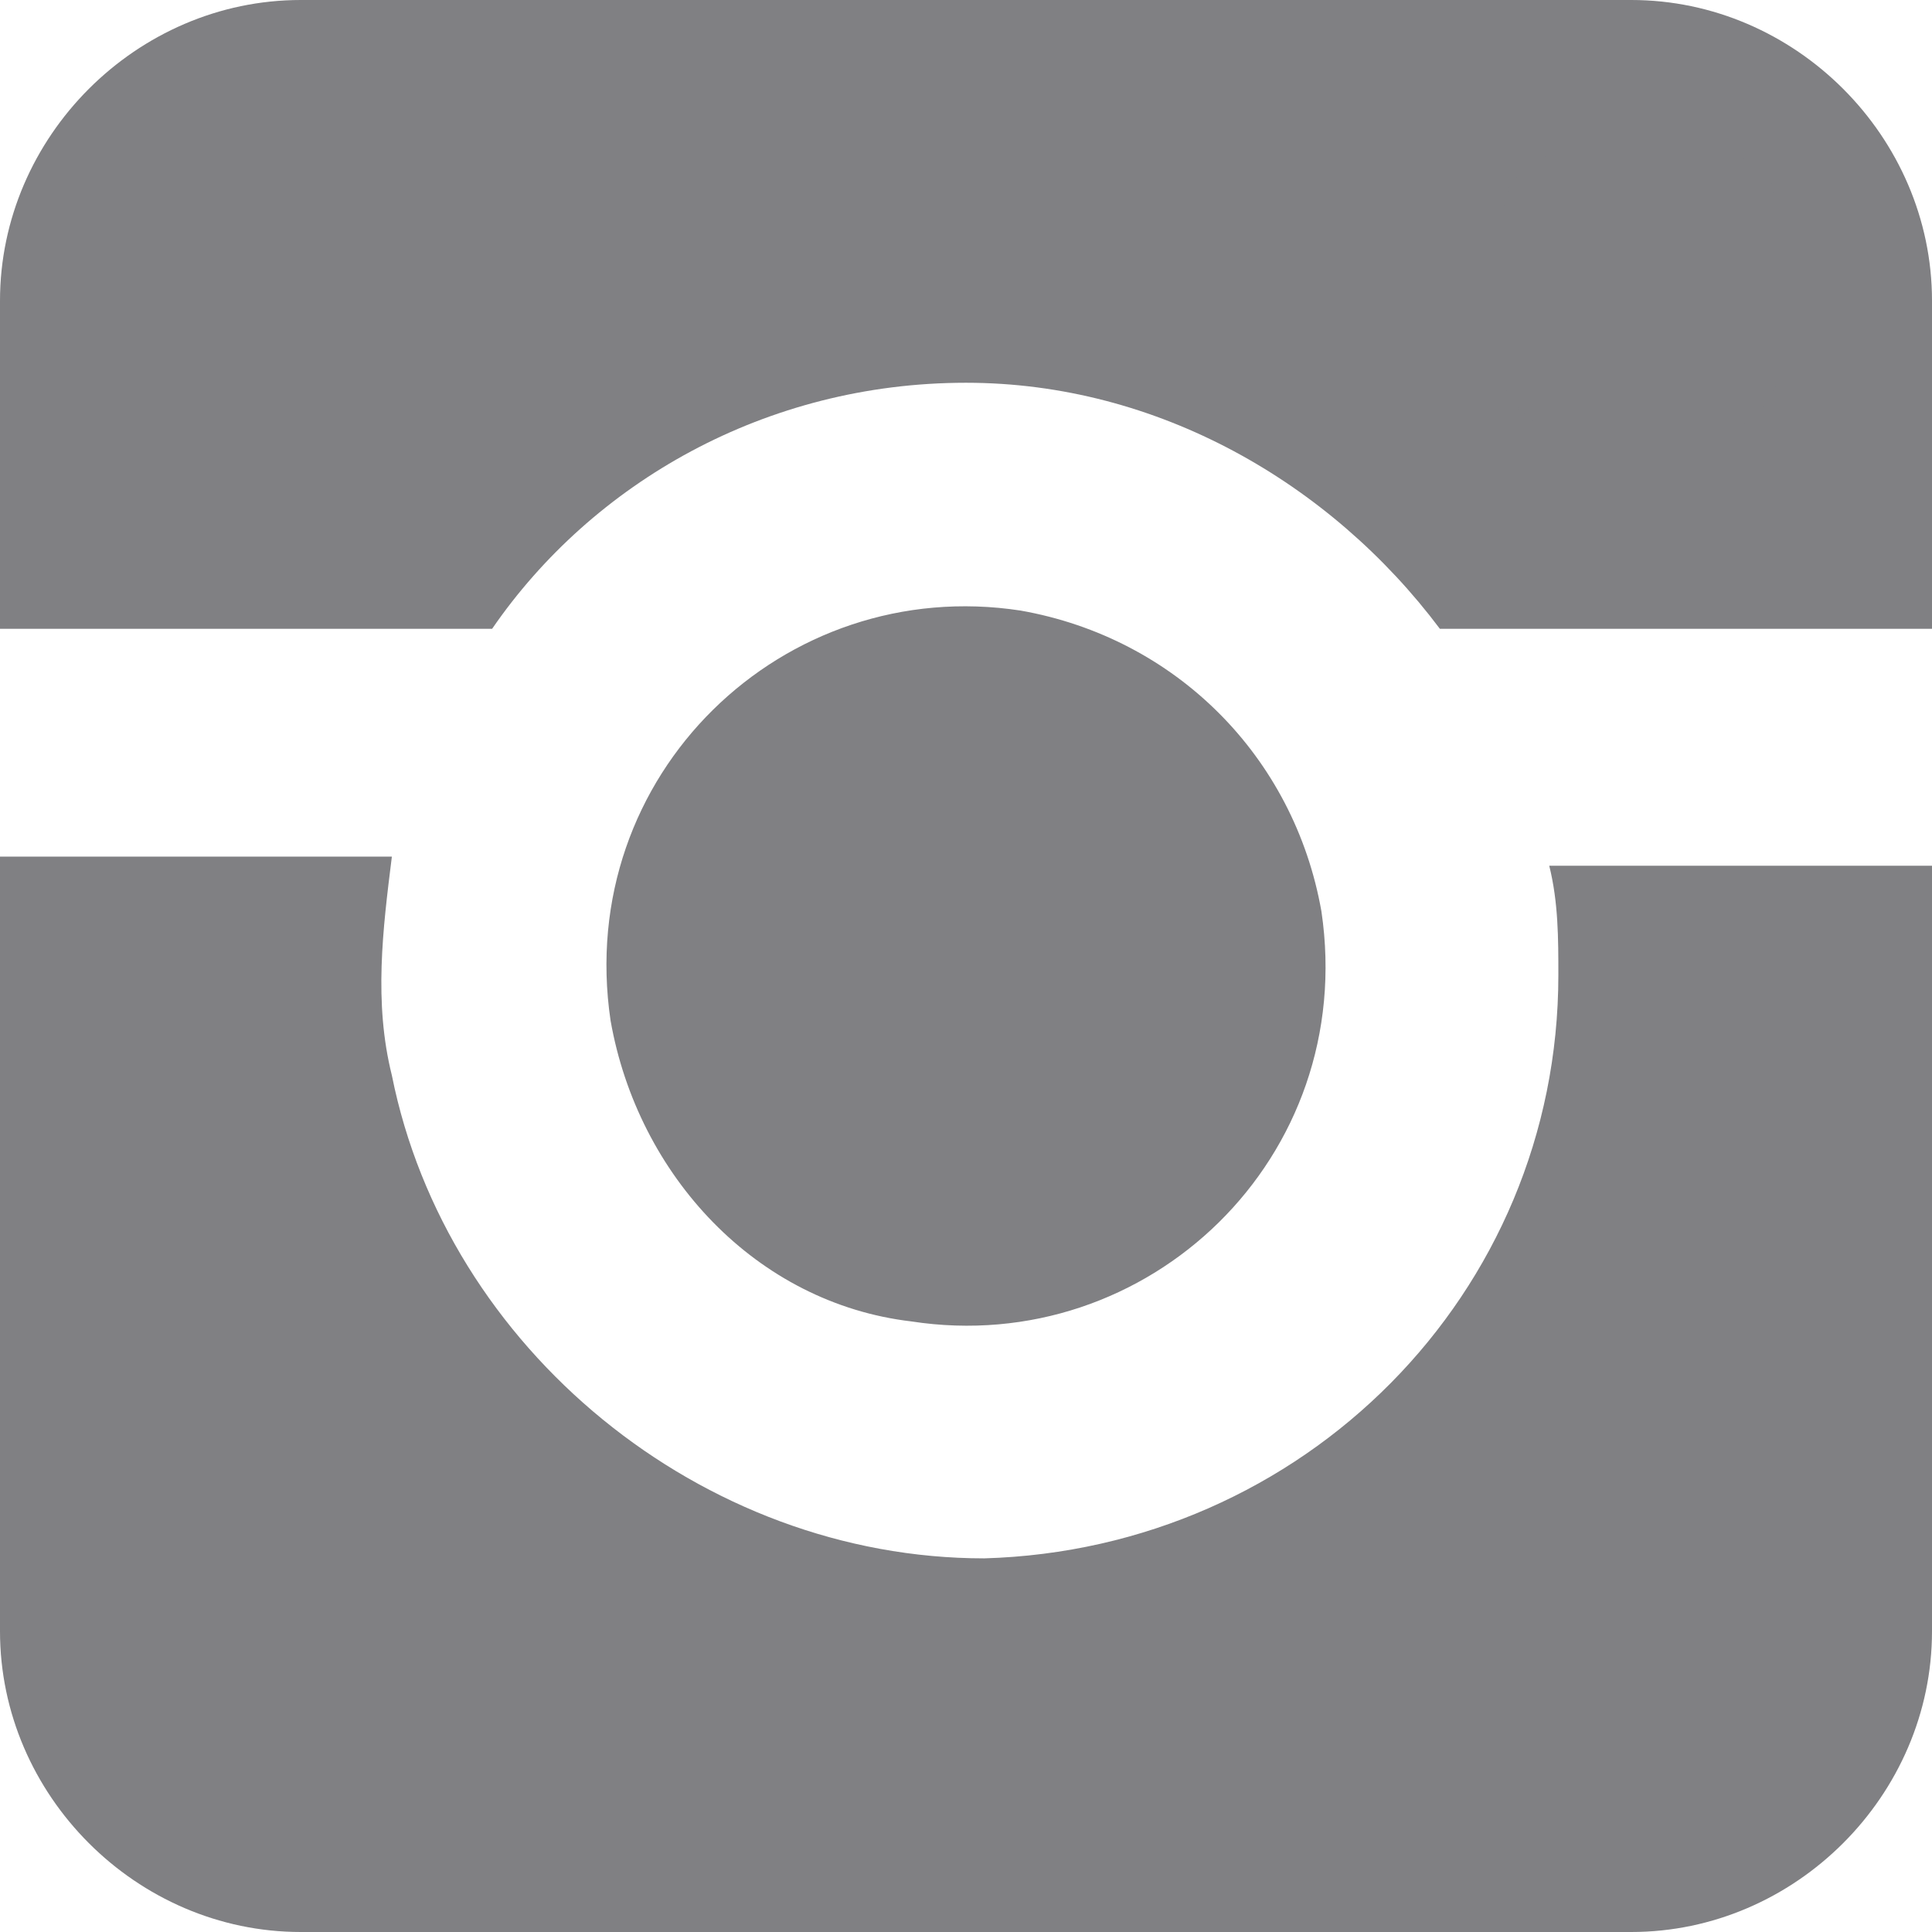 <!-- Generator: Adobe Illustrator 22.0.1, SVG Export Plug-In  -->
<svg version="1.1"
	 xmlns="http://www.w3.org/2000/svg" xmlns:xlink="http://www.w3.org/1999/xlink" xmlns:a="http://ns.adobe.com/AdobeSVGViewerExtensions/3.0/"
	 x="0px" y="0px" width="21.2px" height="21.2px" viewBox="0 0 21.2 21.2" style="enable-background:new 0 0 21.2 21.2;"
	 xml:space="preserve">
<style type="text/css">
	.st0{fill:#808083;}
</style>
<defs>
</defs>
<g>
	<path class="st0" d="M21.2,17.9c0,1.8-1.5,3.3-3.3,3.3H3.3c-1.8,0-3.3-1.5-3.3-3.3V9.4h4.3c-0.1,0.8-0.2,1.6,0,2.4
		c0.6,3,3.4,5.3,6.5,5.3c3.5-0.1,6.3-2.9,6.3-6.4c0-0.4,0-0.8-0.1-1.2h4.3V17.9z M6.7,11.2c-0.4-2.7,1.9-4.9,4.5-4.5
		c1.7,0.3,3,1.6,3.3,3.3c0.4,2.7-1.9,4.9-4.5,4.5C8.3,14.3,7,12.9,6.7,11.2z M21.2,6.9h-5.4c-1.2-1.6-3.1-2.7-5.2-2.7
		c-2.2,0-4.1,1.1-5.2,2.7H0V3.3C0,1.5,1.5,0,3.3,0h14.6c1.8,0,3.3,1.5,3.3,3.3V6.9z"/>
	<path class="st0" d="M18.9,1.7h-1.8c-0.3,0-0.6,0.3-0.6,0.6v1.8c0,0.3,0.3,0.6,0.6,0.6h1.8c0.3,0,0.6-0.3,0.6-0.6V2.3
		C19.5,2,19.3,1.7,18.9,1.7z"/>
</g>
</svg>